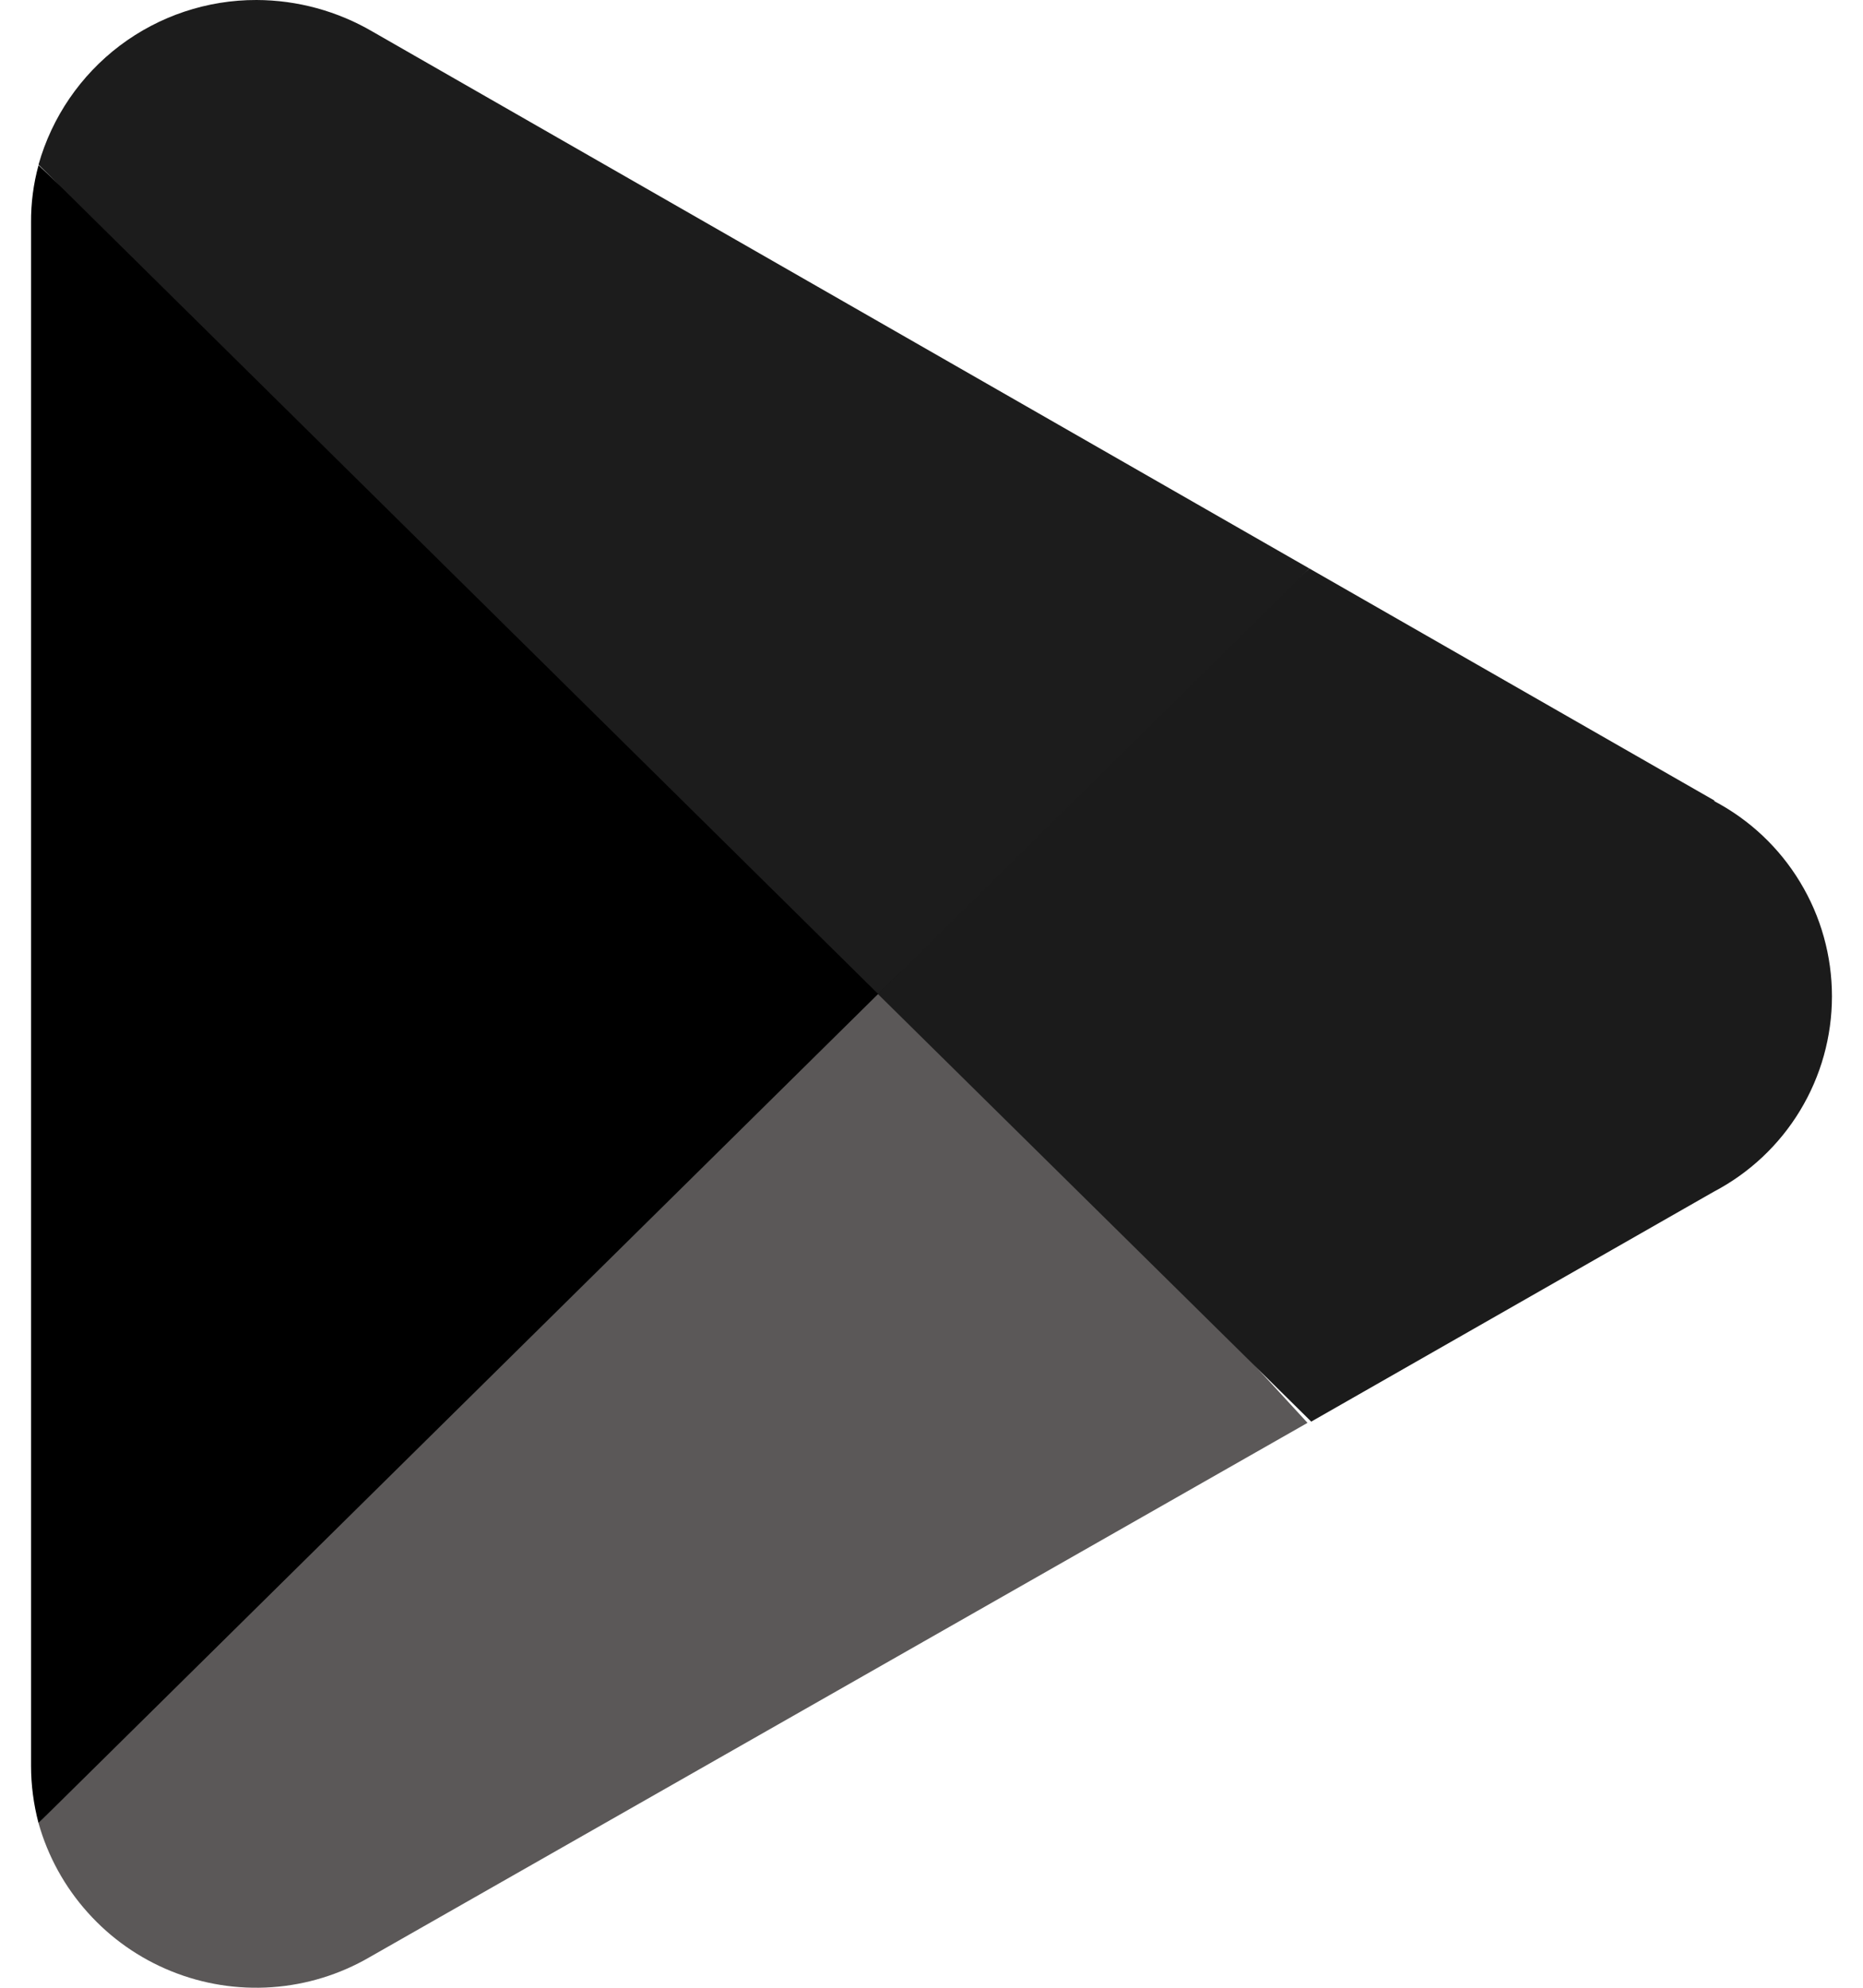 <svg width="30" height="32" viewBox="0 0 30 32" fill="none" xmlns="http://www.w3.org/2000/svg">
<path d="M14.043 15.284L0.62 29.348C0.77 29.882 1.041 30.375 1.412 30.788C1.782 31.202 2.242 31.525 2.756 31.733C3.271 31.942 3.826 32.03 4.38 31.991C4.933 31.952 5.471 31.787 5.951 31.508L21.055 22.906L14.043 15.284Z" fill="#5B5858"/>
<path d="M27.617 12.893L21.085 9.152L13.733 15.604L21.115 22.886L27.597 19.185C28.171 18.884 28.652 18.432 28.987 17.878C29.323 17.323 29.5 16.687 29.5 16.039C29.5 15.391 29.323 14.755 28.987 14.201C28.652 13.646 28.171 13.194 27.597 12.893H27.617Z" fill="#1B1B1B"/>
<path d="M0.62 2.661C0.538 2.961 0.498 3.27 0.5 3.581V28.427C0.5 28.738 0.541 29.047 0.62 29.348L14.503 15.644L0.62 2.661Z" fill="black"/>
<path d="M14.143 16.004L21.085 9.152L6.001 0.51C5.434 0.178 4.788 0.002 4.131 7.15402e-06C3.336 -0.002 2.563 0.257 1.929 0.735C1.296 1.214 0.836 1.886 0.62 2.651L14.143 16.004Z" fill="#1C1C1C"/>
</svg>
